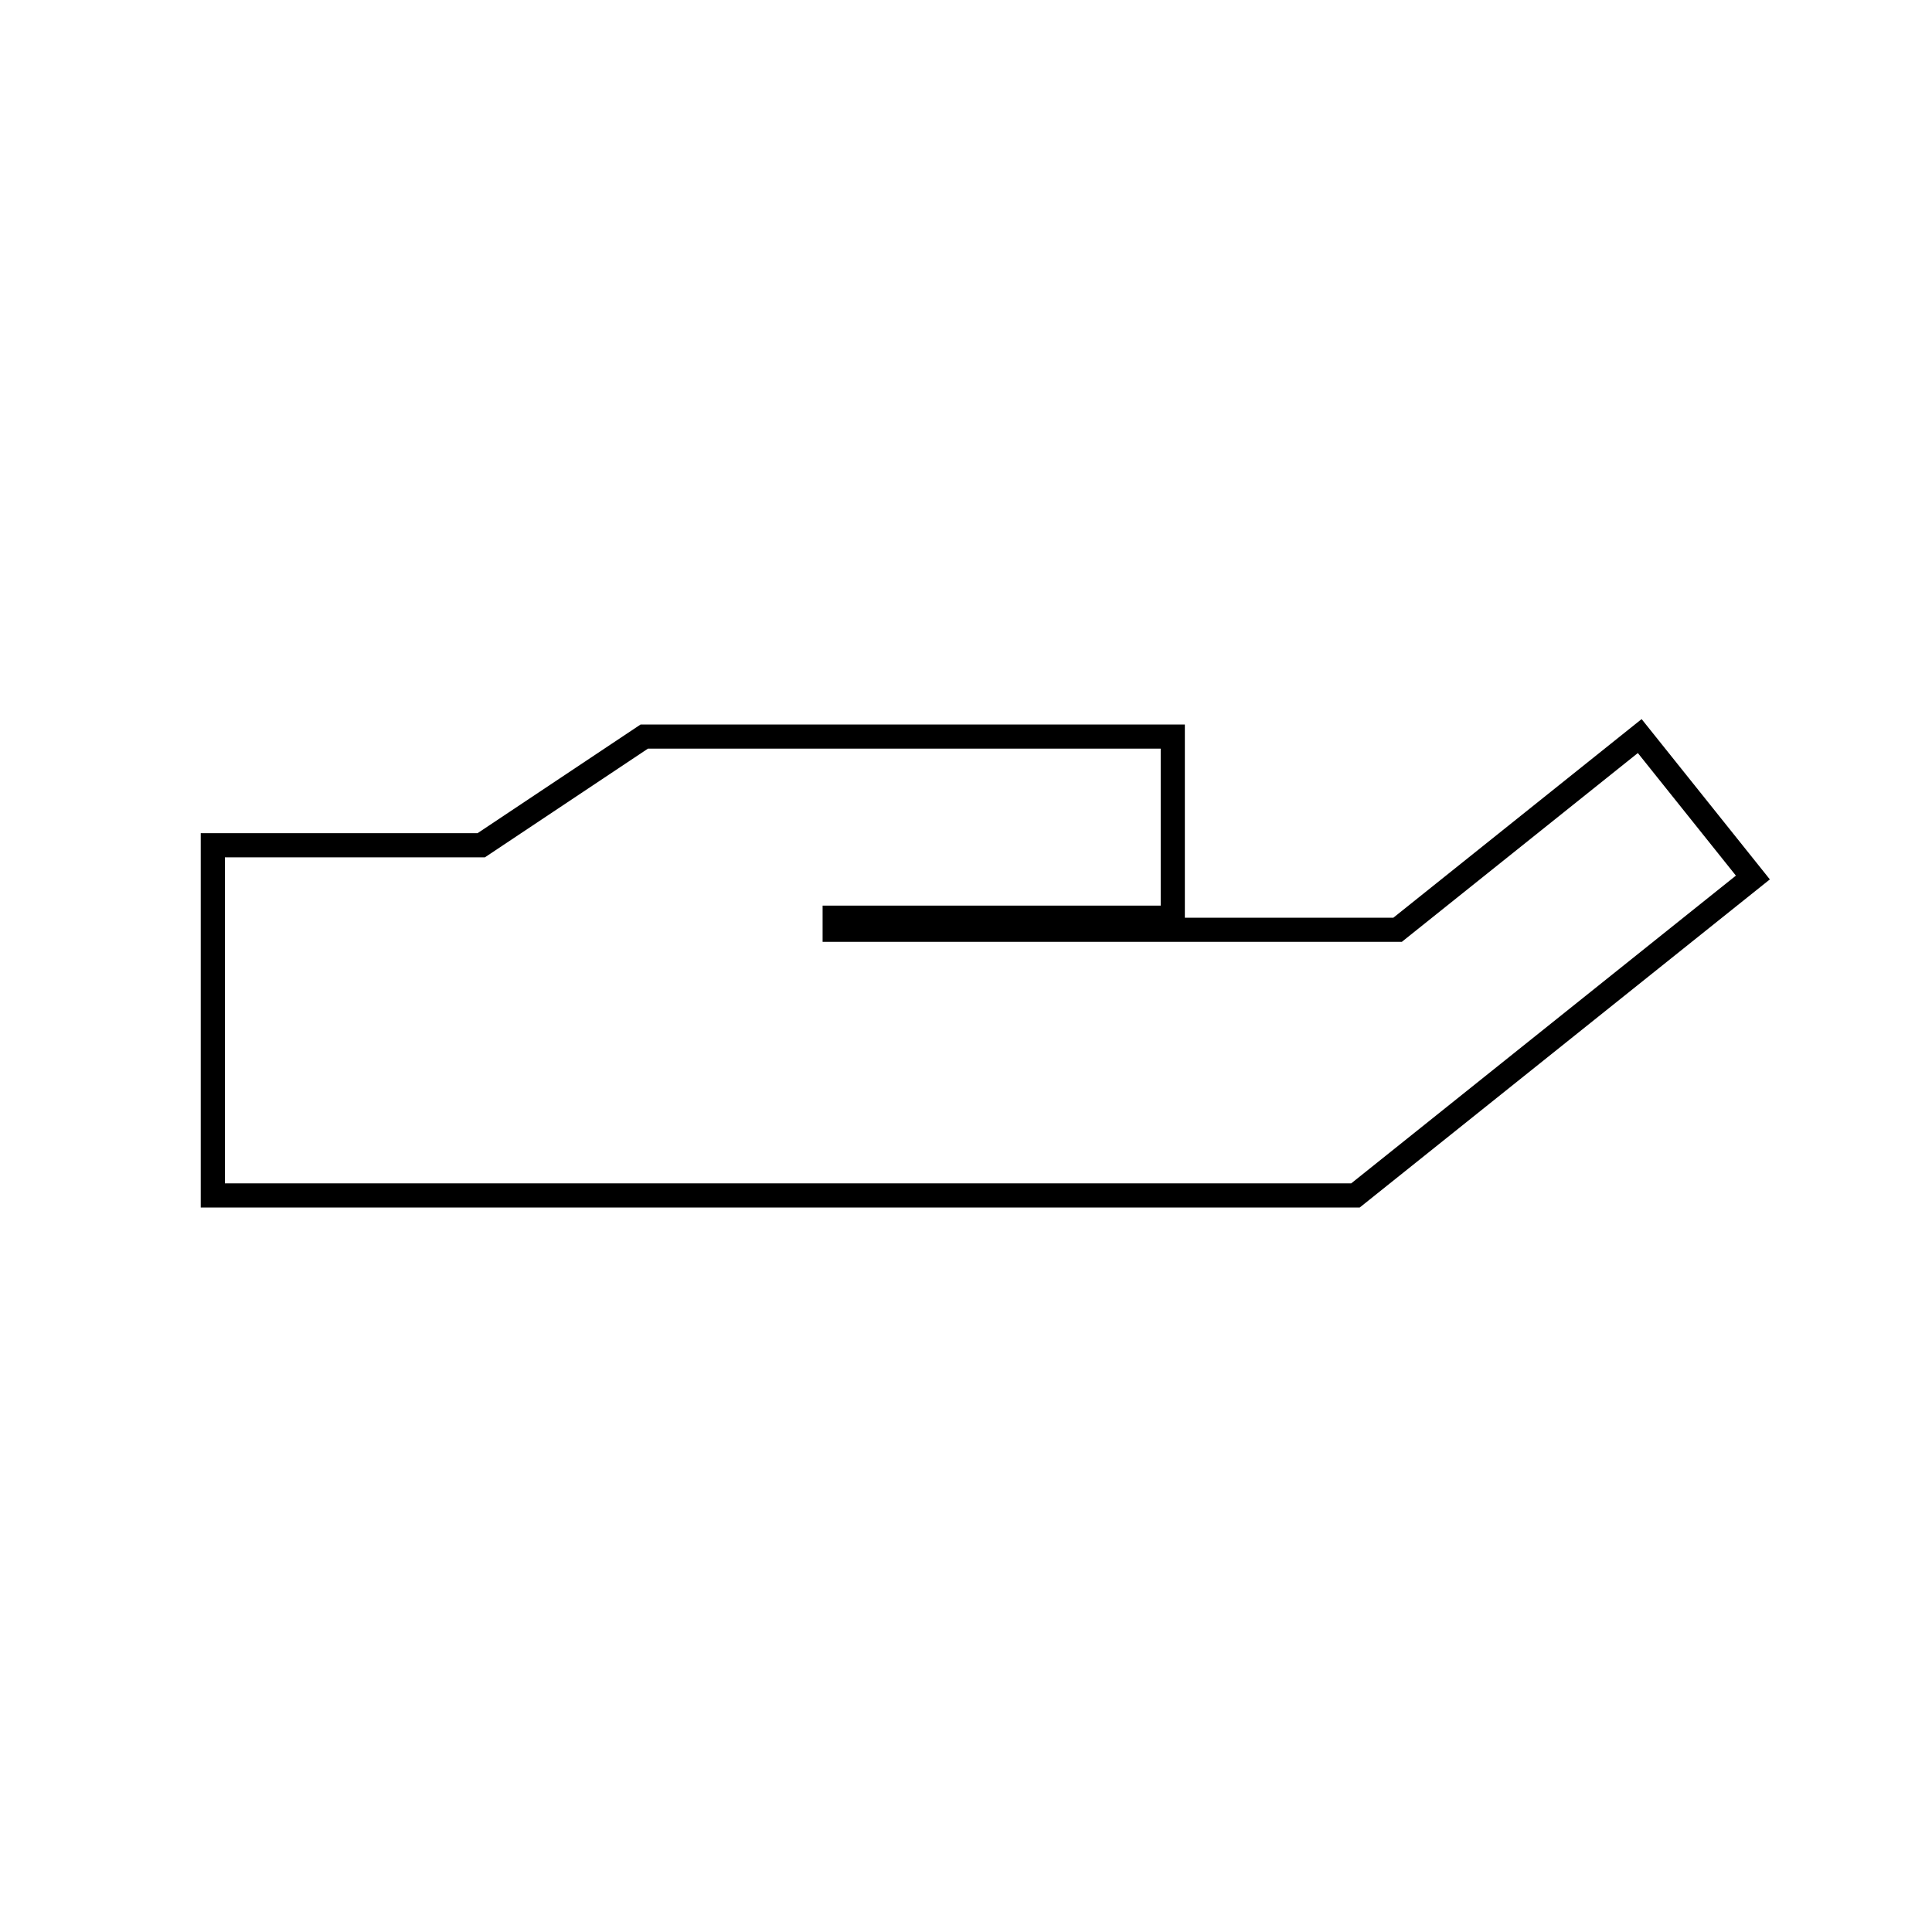 <svg viewBox="0 0 80 80" fill="none">
  <path d="M8.812 49.5H56.128L72.583 36.336L67.898 30.479L57.872 38.5H34.562V38H48.562V30.5H26.677L19.927 35H8.812V49.5Z" stroke="currentColor" stroke-linecap="square" />
</svg>